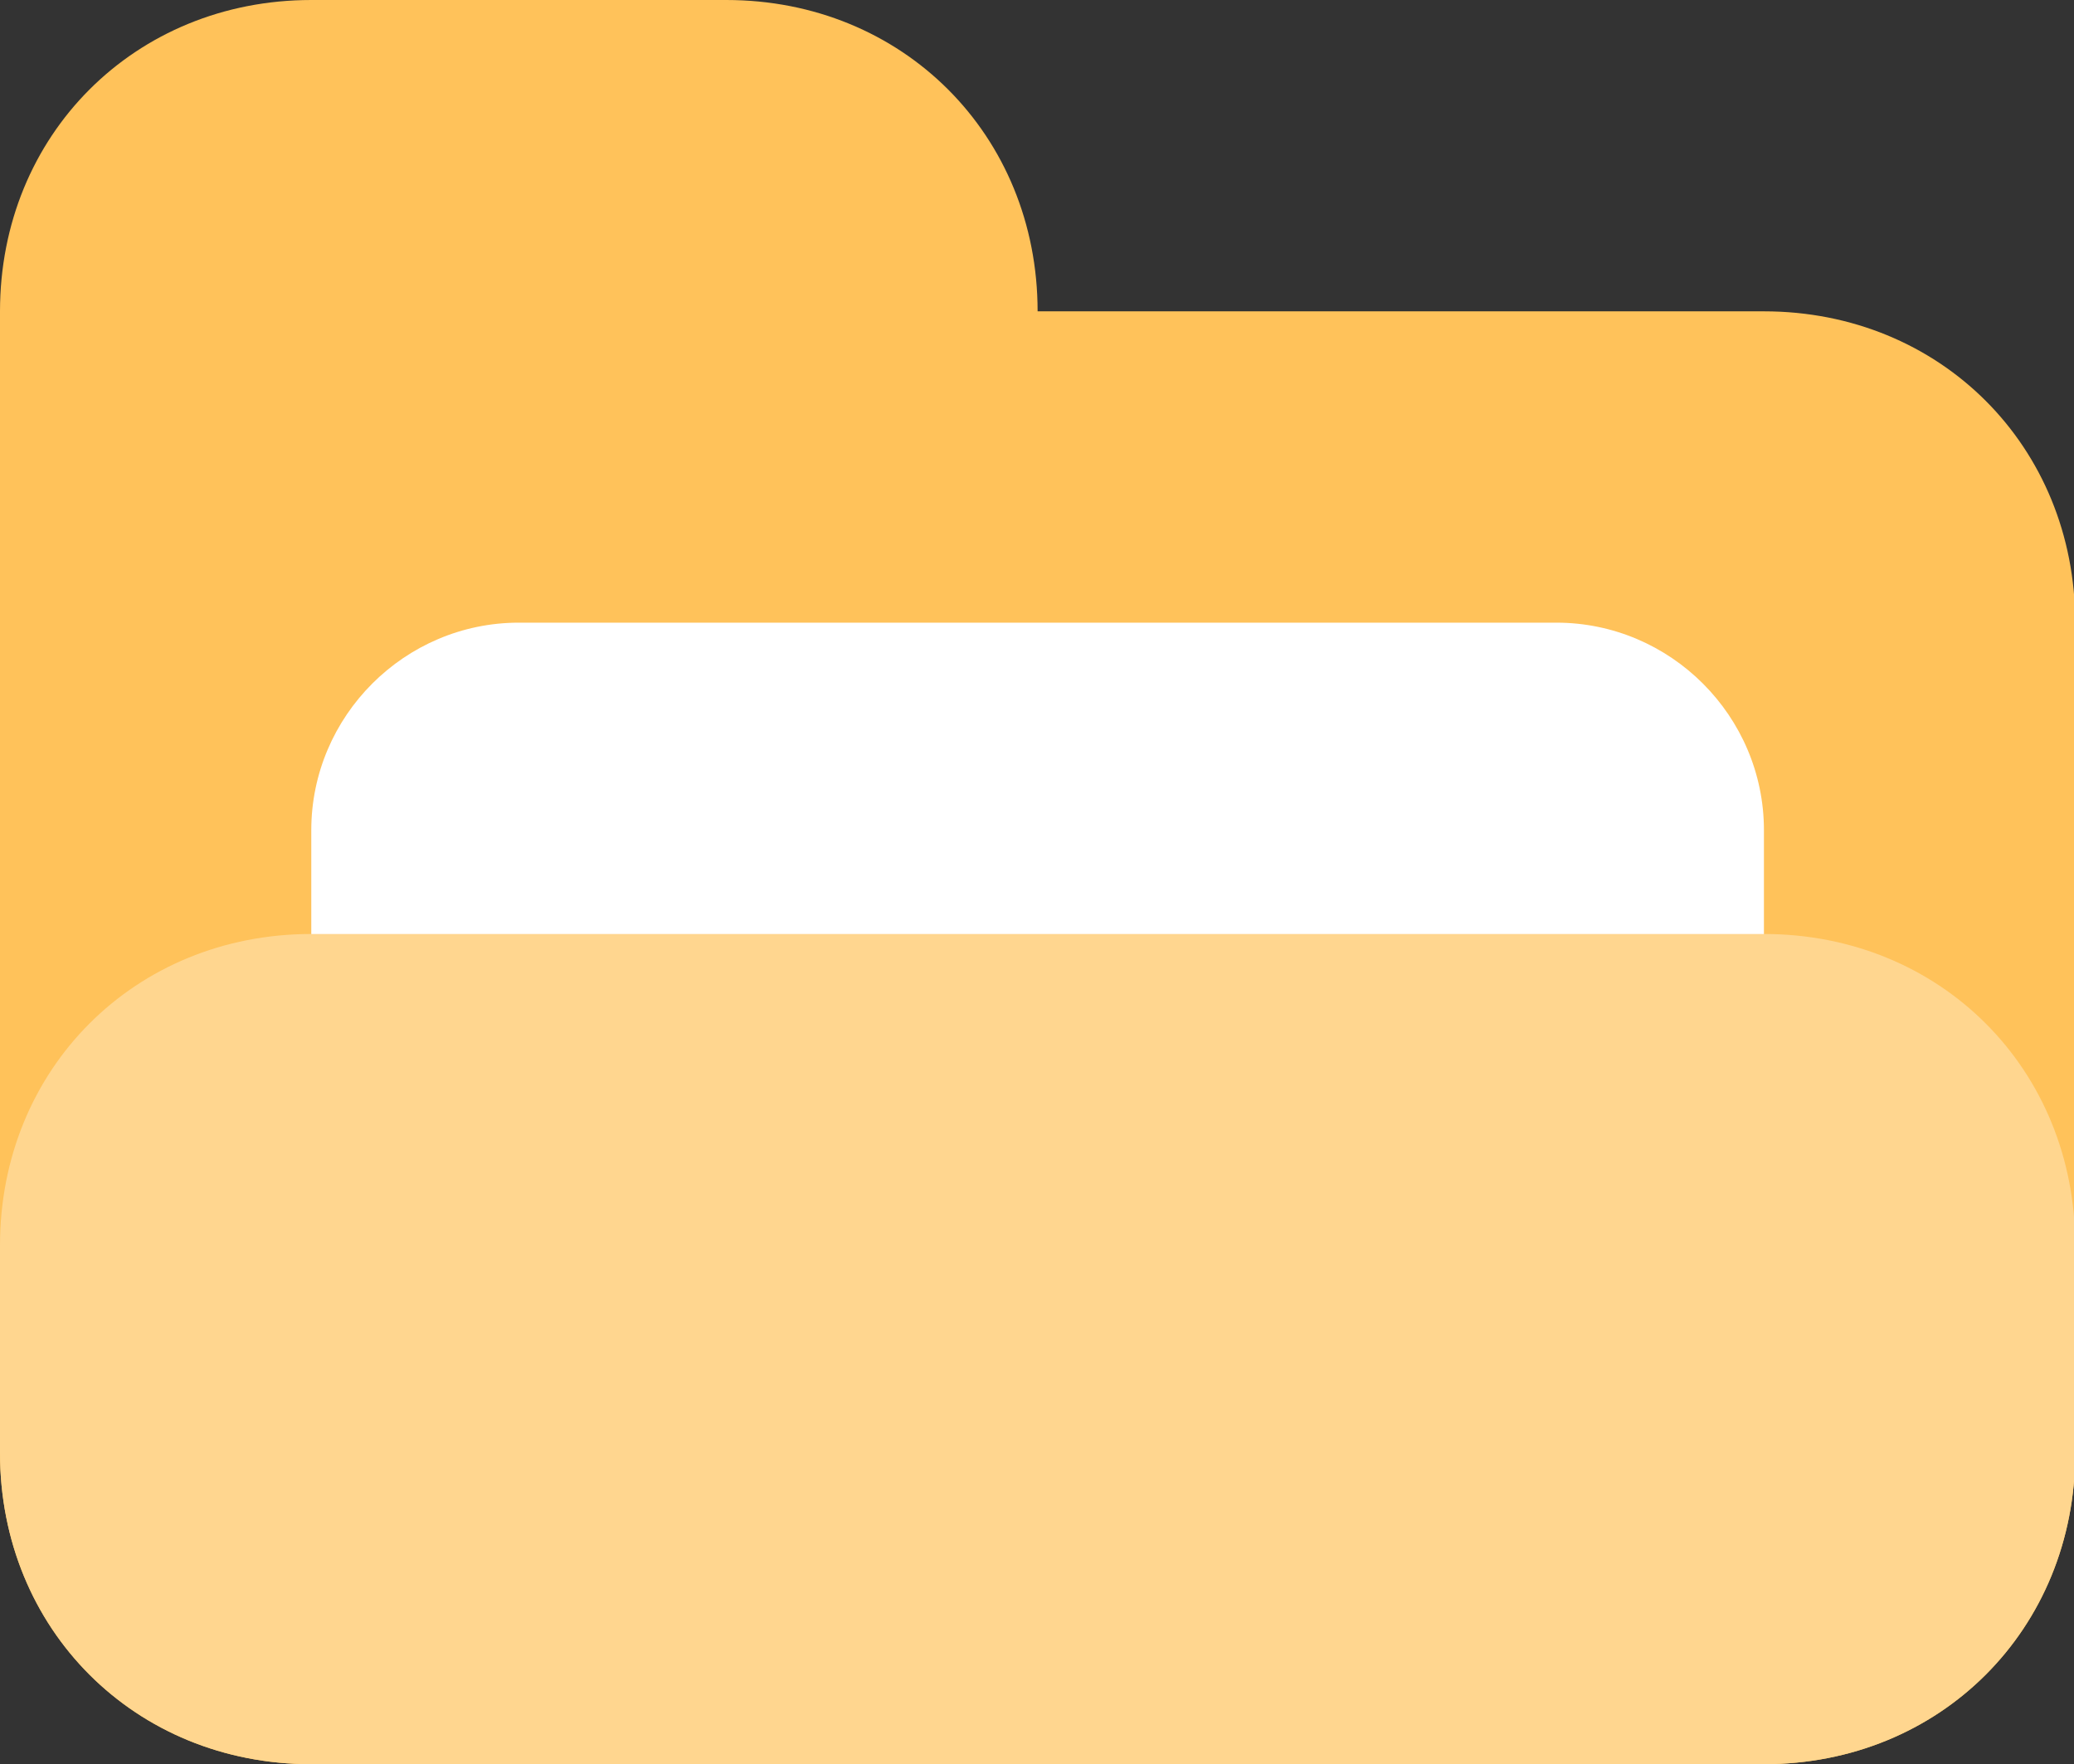 <?xml version="1.0" standalone="no"?><!DOCTYPE svg PUBLIC "-//W3C//DTD SVG 1.1//EN" "http://www.w3.org/Graphics/SVG/1.1/DTD/svg11.dtd"><svg t="1584608282857" class="icon" viewBox="0 0 1204 1024" version="1.1" xmlns="http://www.w3.org/2000/svg" p-id="13071" xmlns:xlink="http://www.w3.org/1999/xlink" width="150.5" height="128"><rect x="0" y="0" width="1204" height="1024" fill="#333333" stroke="none"/><defs><style type="text/css"></style></defs><path d="M180.706 1024c-102.4 0-180.706-78.306-180.706-180.706V180.706c0-102.4 78.306-180.706 180.706-180.706h240.941c102.4 0 180.706 78.306 180.706 180.706h421.647c102.4 0 180.706 78.306 180.706 180.706v481.882c0 102.4-78.306 180.706-180.706 180.706H180.706z" fill="#FFC25A" p-id="13072"></path><path d="M301.176 361.412h602.353c66.259 0 120.471 54.212 120.471 120.471v361.412c0 66.259-54.212 120.471-120.471 120.471H301.176c-66.259 0-120.471-54.212-120.471-120.471V481.882c0-66.259 54.212-120.471 120.471-120.471z" fill="#FFFFFF" p-id="13073"></path><path d="M180.706 542.118h843.294c102.4 0 180.706 78.306 180.706 180.706v120.471c0 102.4-78.306 180.706-180.706 180.706H180.706c-102.4 0-180.706-78.306-180.706-180.706v-120.471c0-102.4 78.306-180.706 180.706-180.706z" fill="#FFD68F" p-id="13074"></path></svg>